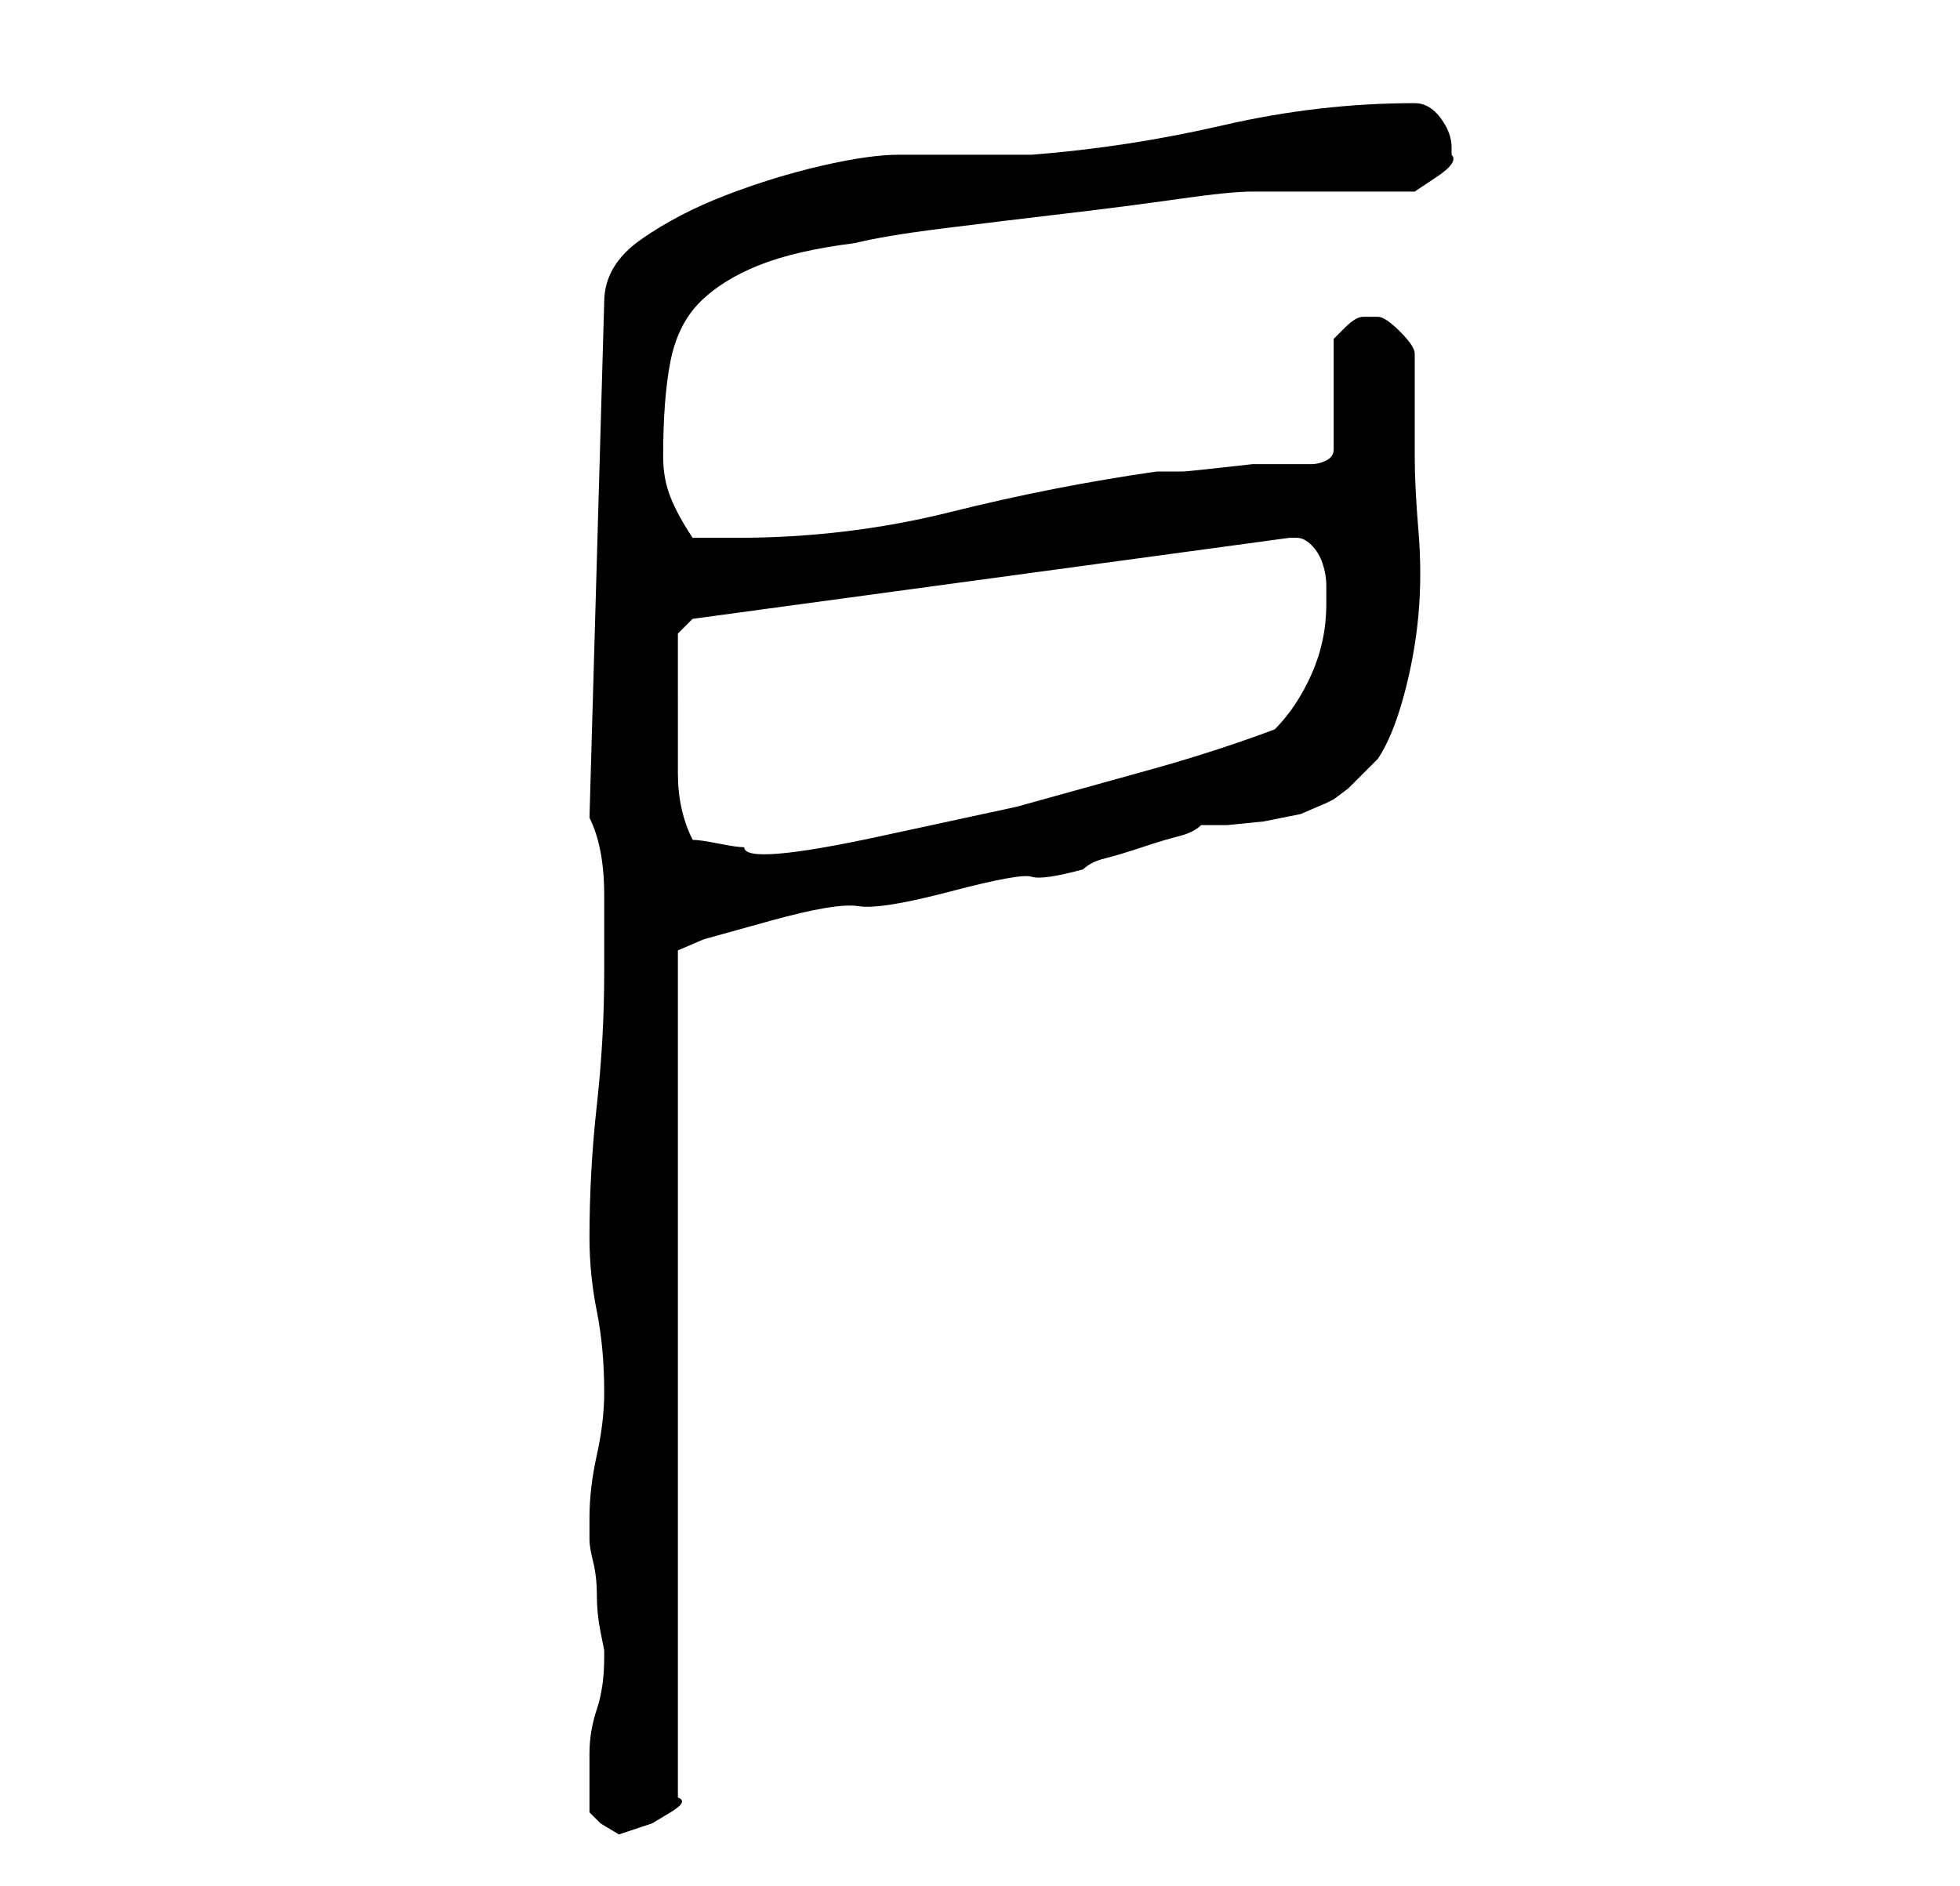 <?xml version="1.0" standalone="no"?>
<!DOCTYPE svg PUBLIC "-//W3C//DTD SVG 1.1//EN" "http://www.w3.org/Graphics/SVG/1.1/DTD/svg11.dtd" >
<svg xmlns="http://www.w3.org/2000/svg" xmlns:xlink="http://www.w3.org/1999/xlink" version="1.1" viewBox="-10 0 266 256">
   <path fill="currentColor"
d="M70 246l1.5 1.5t2.5 1.5l1.5 -0.5l3 -1t2.5 -1.5t1 -2v-115l3.5 -1.5t9 -2.5t12 -2t12.5 -2t11 -2t7 -1q1 -1 3 -1.5t5 -1.5t5 -1.5t3 -1.5h3.5t5 -0.5l5 -1t3.5 -1.5l1 -0.5t2 -1.5l2 -2l2 -2q2 -3 3.5 -8.5t2 -11t0 -11.5t-0.5 -10v-3v-4v-4.5v-2.5q0 -1 -2 -3t-3 -2
h-1h-1q-1 0 -2.5 1.5l-1.5 1.5v15q0 1 -1 1.5t-2 0.5h-2h-3h-3t-4.5 0.5t-5 0.5h-3.5q-14 2 -28 5.5t-29 3.5h-6q-2 -3 -3 -5.5t-1 -5.5q0 -8 1 -13t4 -8t8 -5t13 -3q4 -1 12 -2t16.5 -2t15.5 -2t10 -1h4h7h6.5h4.5t3 -2t2 -3v-1q0 -2 -1.5 -4t-3.5 -2q-13 0 -26 3t-26 4h-3
h-6h-6h-3q-4 0 -10.5 1.5t-13 4t-11.5 6t-5 8.5l-2 70q2 4 2 10.5v10.5q0 9 -1 18t-1 18q0 5 1 10t1 11q0 4 -1 8.5t-1 8.5v3q0 1 0.5 3t0.5 4.5t0.5 5l0.5 2.5v1q0 4 -1 7t-1 6v8zM82 95v-5.5v-3.5l2 -2l81 -11h1q1 0 2 1t1.5 2.5t0.5 3v2.5q0 5 -2 9.5t-5 7.5
q-8 3 -17 5.5l-18 5t-18.5 4t-18.5 1.5q-1 0 -3.5 -0.5t-3.5 -0.5q-2 -4 -2 -9v-10z" />
</svg>
